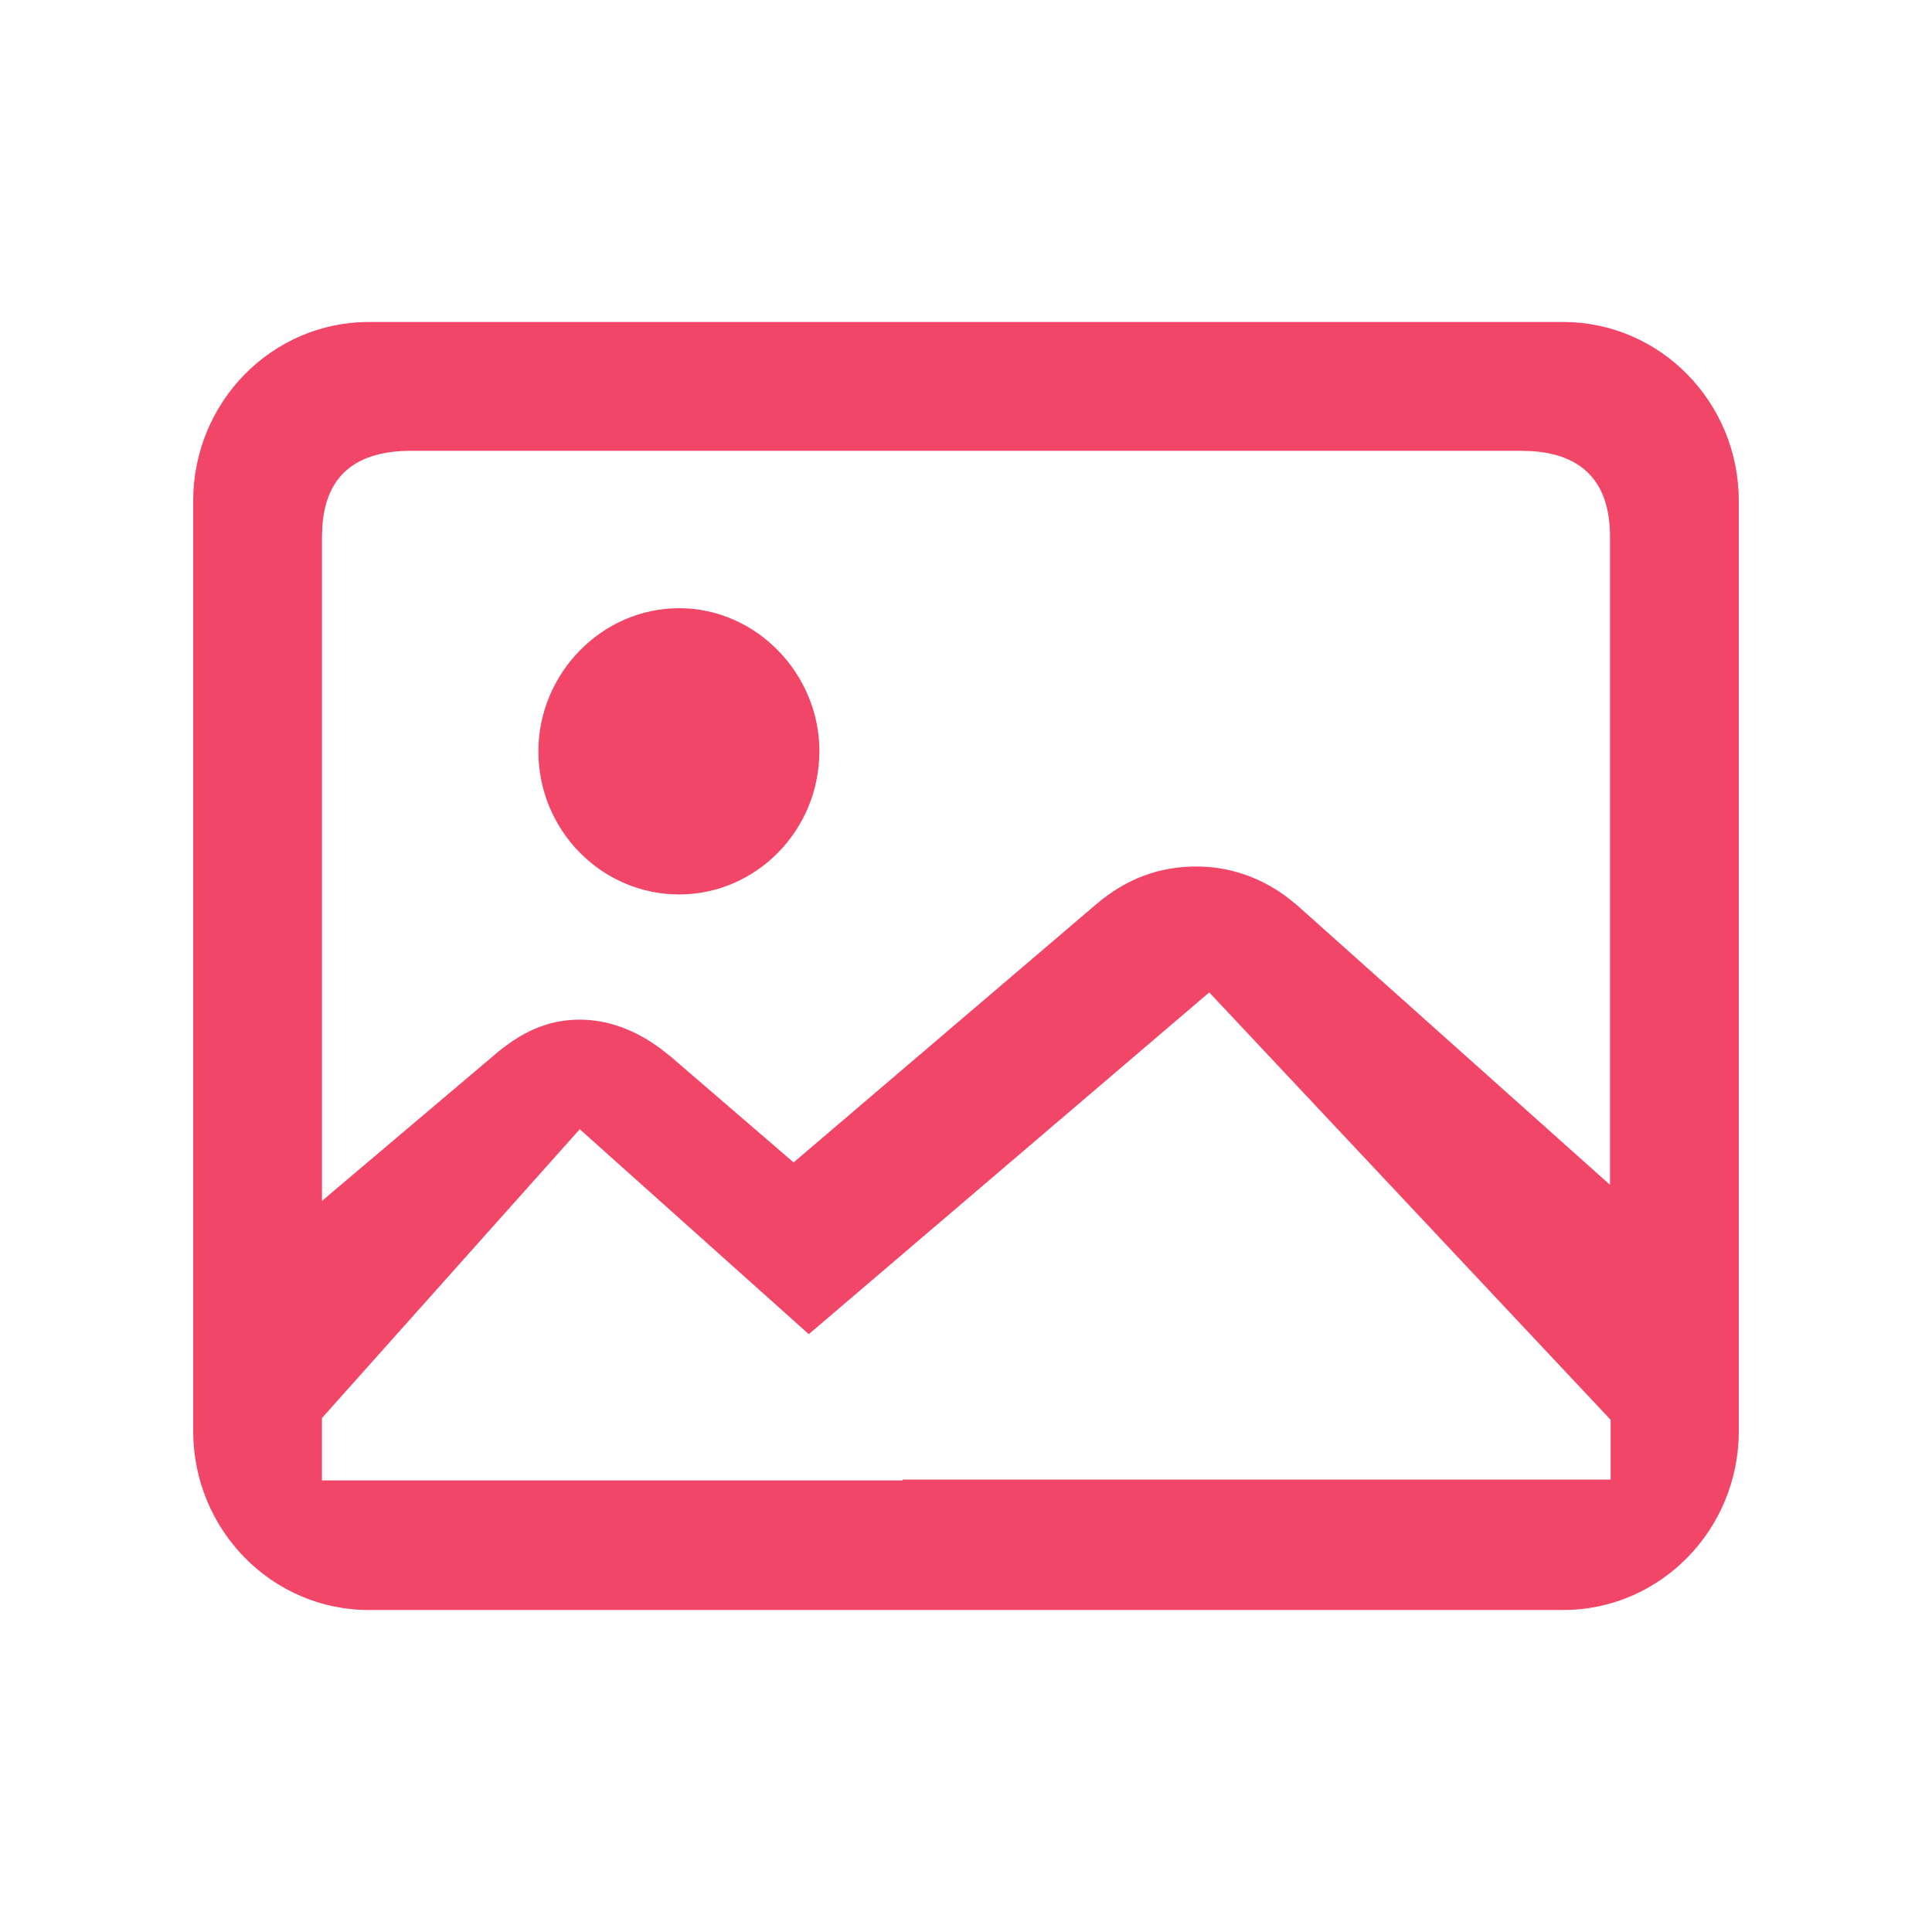 <svg width="24" height="24" viewBox="0 0 30 30" fill="none" xmlns="http://www.w3.org/2000/svg"><path fill-rule="evenodd" clip-rule="evenodd" d="M24.273 5C25.778 5 27 6.244 27 7.778v14.444C27 23.756 25.778 25 24.273 25H5.727C4.222 25 3 23.756 3 22.222V7.778C3 6.244 4.222 5 5.727 5h18.546ZM9.002 17.535 4.999 22.02v.968h9.016v-.013H25.01v-.928l-6.233-6.637-6.218 5.307-3.557-3.183v.001ZM23.614 7H6.386c-.85 0-1.325.376-1.38 1.169L5 8.333v10.314l2.667-2.257c.426-.368.844-.557 1.333-.557.429 0 .849.152 1.24.437l.167.13 1.916 1.65 4.698-4.008c.479-.407.989-.587 1.562-.587.484 0 .958.153 1.377.457l.176.14L25 18.398V8.333c0-.849-.43-1.279-1.222-1.328L23.614 7Zm-10.89 4.667c0-1.211-.986-2.223-2.178-2.223-1.2 0-2.186 1.012-2.186 2.223 0 1.23.986 2.222 2.186 2.222 1.192 0 2.177-.992 2.177-2.222h.001Z" fill="#f14668"/></svg>